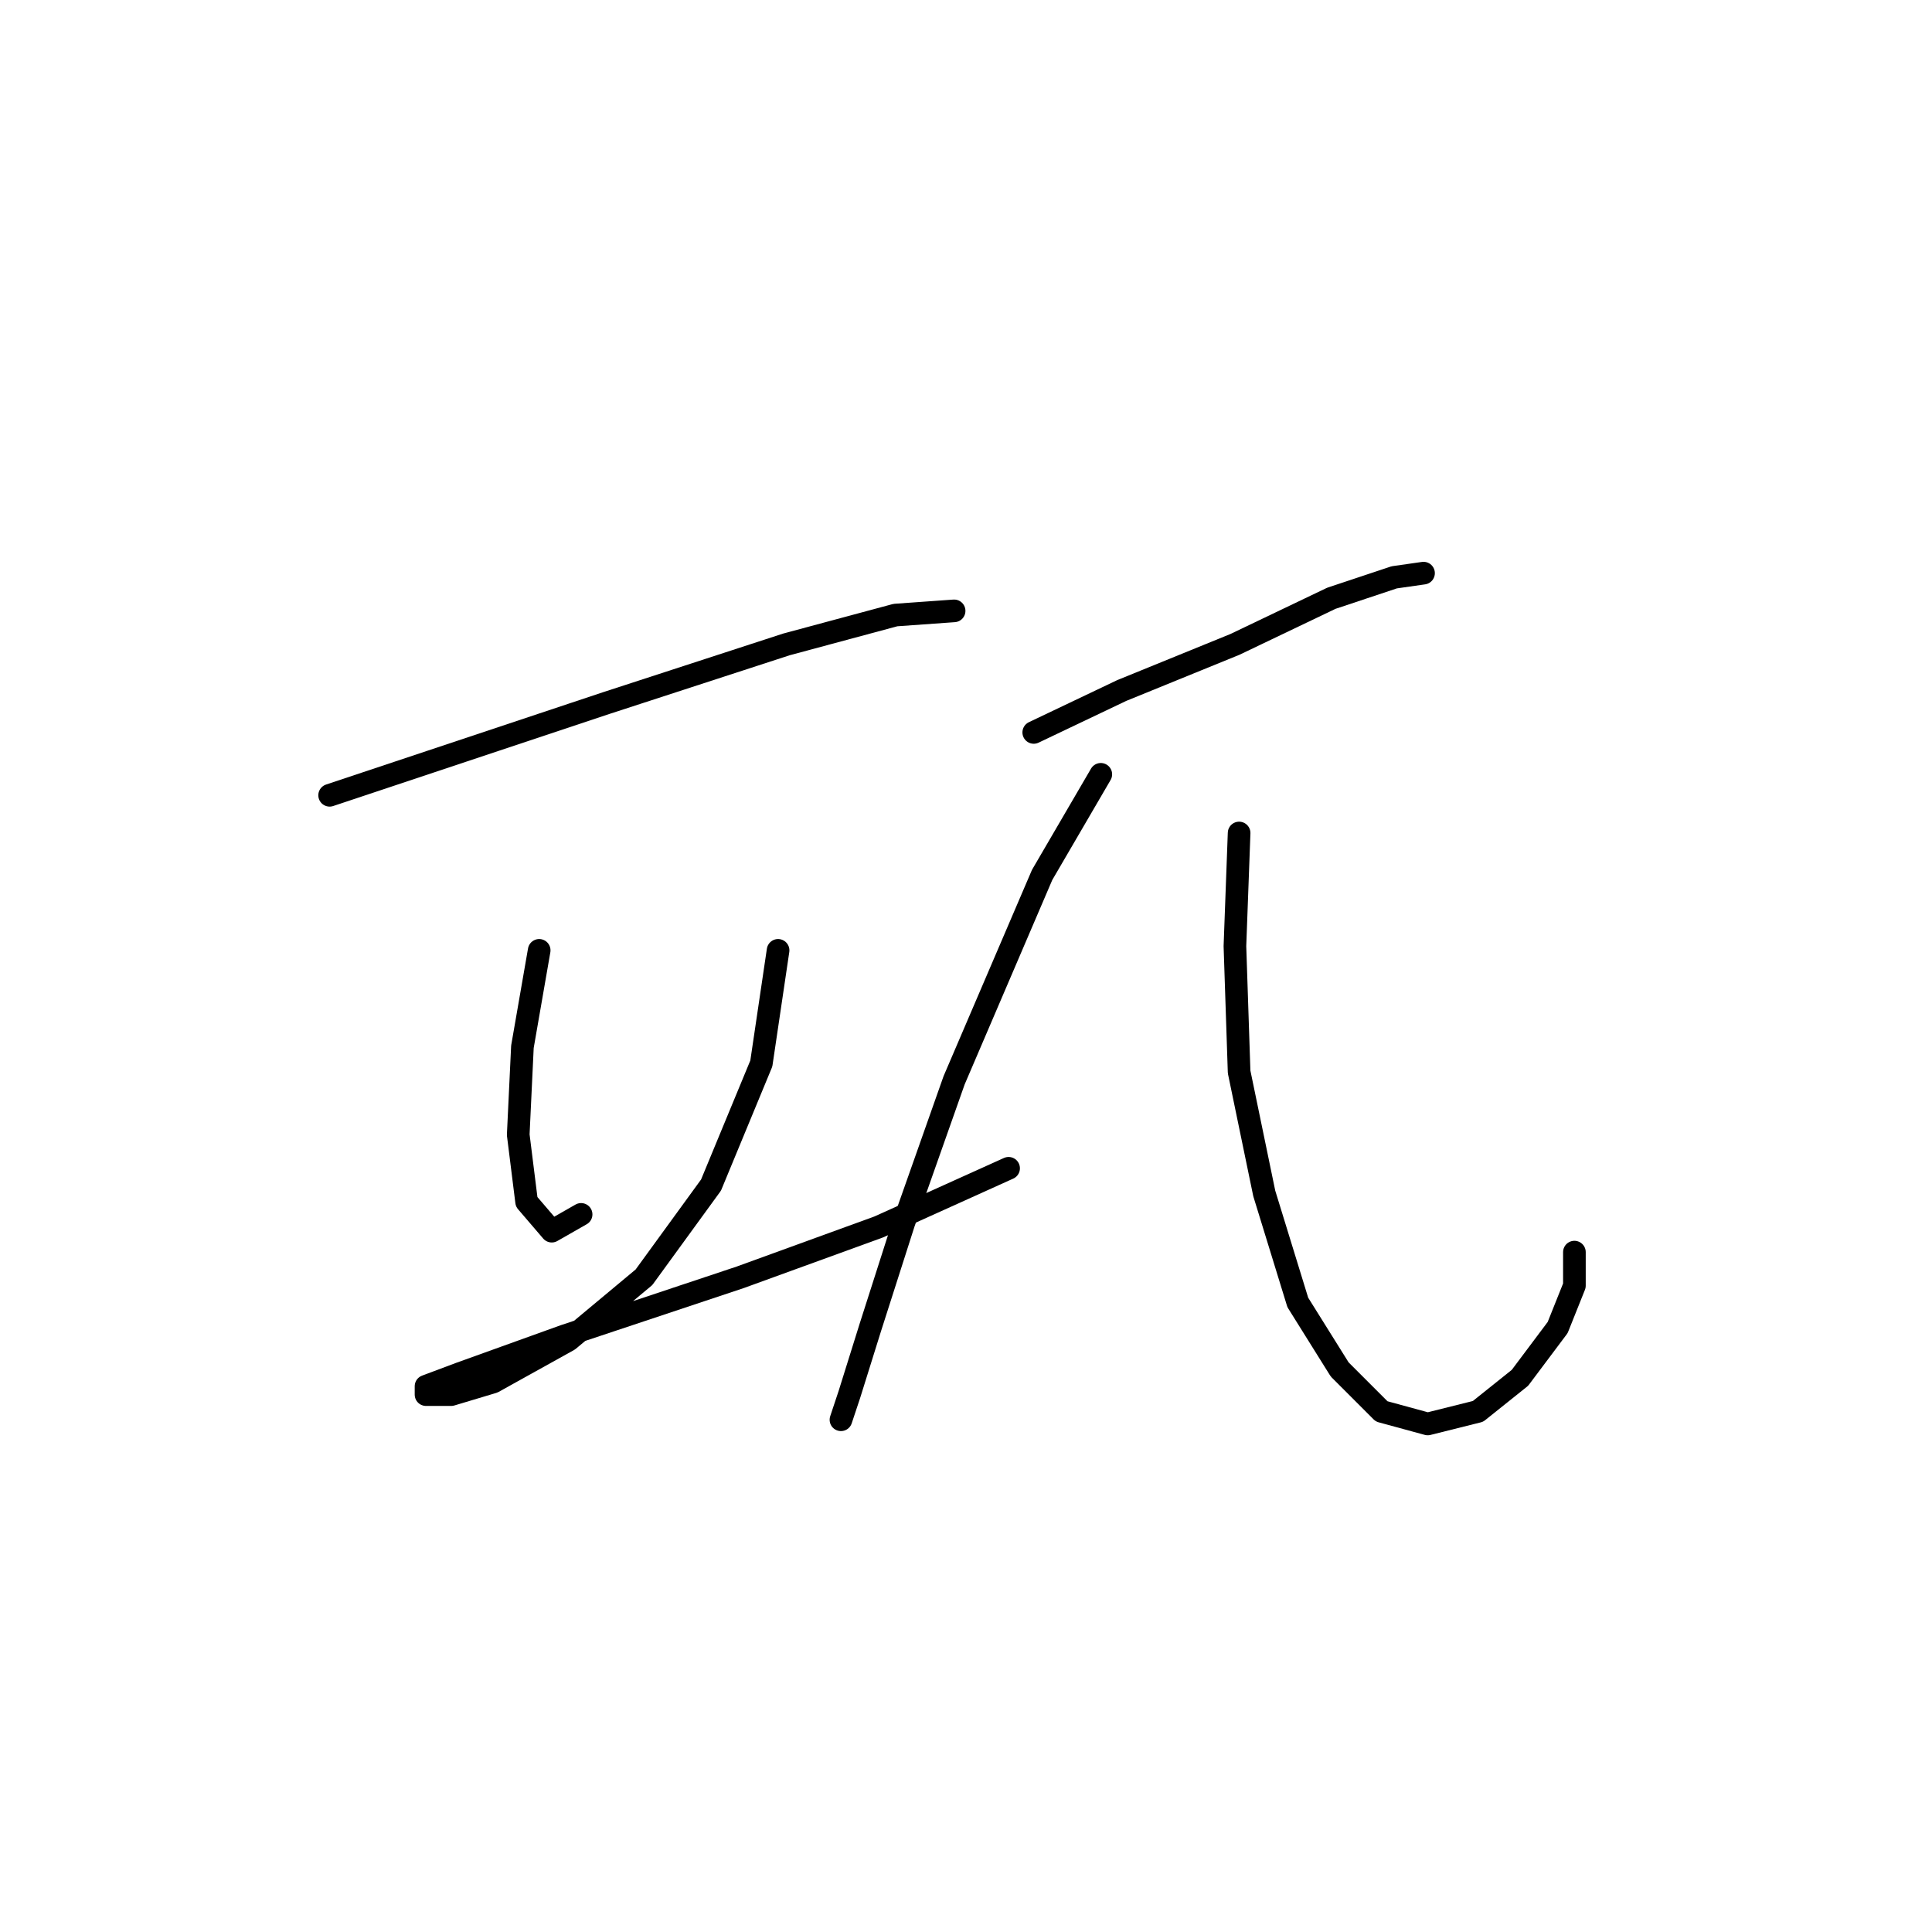 <?xml version="1.0" standalone="no"?>
    <svg width="256" height="256" xmlns="http://www.w3.org/2000/svg" version="1.1">
    <polyline stroke="black" stroke-width="3" stroke-linecap="round" fill="transparent" stroke-linejoin="round" points="43.678 105.379 57.006 100.936 80.331 93.161 104.211 85.386 118.65 81.499 126.425 80.943 126.425 80.943 " />
        <polyline stroke="black" stroke-width="3" stroke-linecap="round" fill="transparent" stroke-linejoin="round" points="71.445 125.927 69.224 138.7 68.668 150.362 69.779 159.248 73.111 163.135 76.999 160.914 76.999 160.914 " />
        <polyline stroke="black" stroke-width="3" stroke-linecap="round" fill="transparent" stroke-linejoin="round" points="103.1 125.927 100.879 140.921 94.215 157.027 85.329 169.244 75.333 177.575 65.336 183.128 59.783 184.794 56.451 184.794 56.451 183.684 60.893 182.017 74.777 177.019 98.102 169.244 116.429 162.58 133.645 154.805 133.645 154.805 " />
        <polyline stroke="black" stroke-width="3" stroke-linecap="round" fill="transparent" stroke-linejoin="round" points="136.977 97.049 148.639 91.495 163.634 85.386 176.407 79.277 184.737 76.501 188.625 75.945 188.625 75.945 " />
        <polyline stroke="black" stroke-width="3" stroke-linecap="round" fill="transparent" stroke-linejoin="round" points="145.862 102.602 138.087 115.931 126.425 143.143 119.761 162.025 115.318 175.909 112.541 184.794 111.431 188.126 111.431 188.126 " />
        <polyline stroke="black" stroke-width="3" stroke-linecap="round" fill="transparent" stroke-linejoin="round" points="164.189 110.377 163.634 125.372 164.189 142.032 167.521 158.137 171.964 172.576 177.517 181.462 183.071 187.016 189.18 188.682 195.844 187.016 201.398 182.573 206.396 175.909 208.617 170.355 208.617 165.912 208.617 165.912 " />
        </svg>
